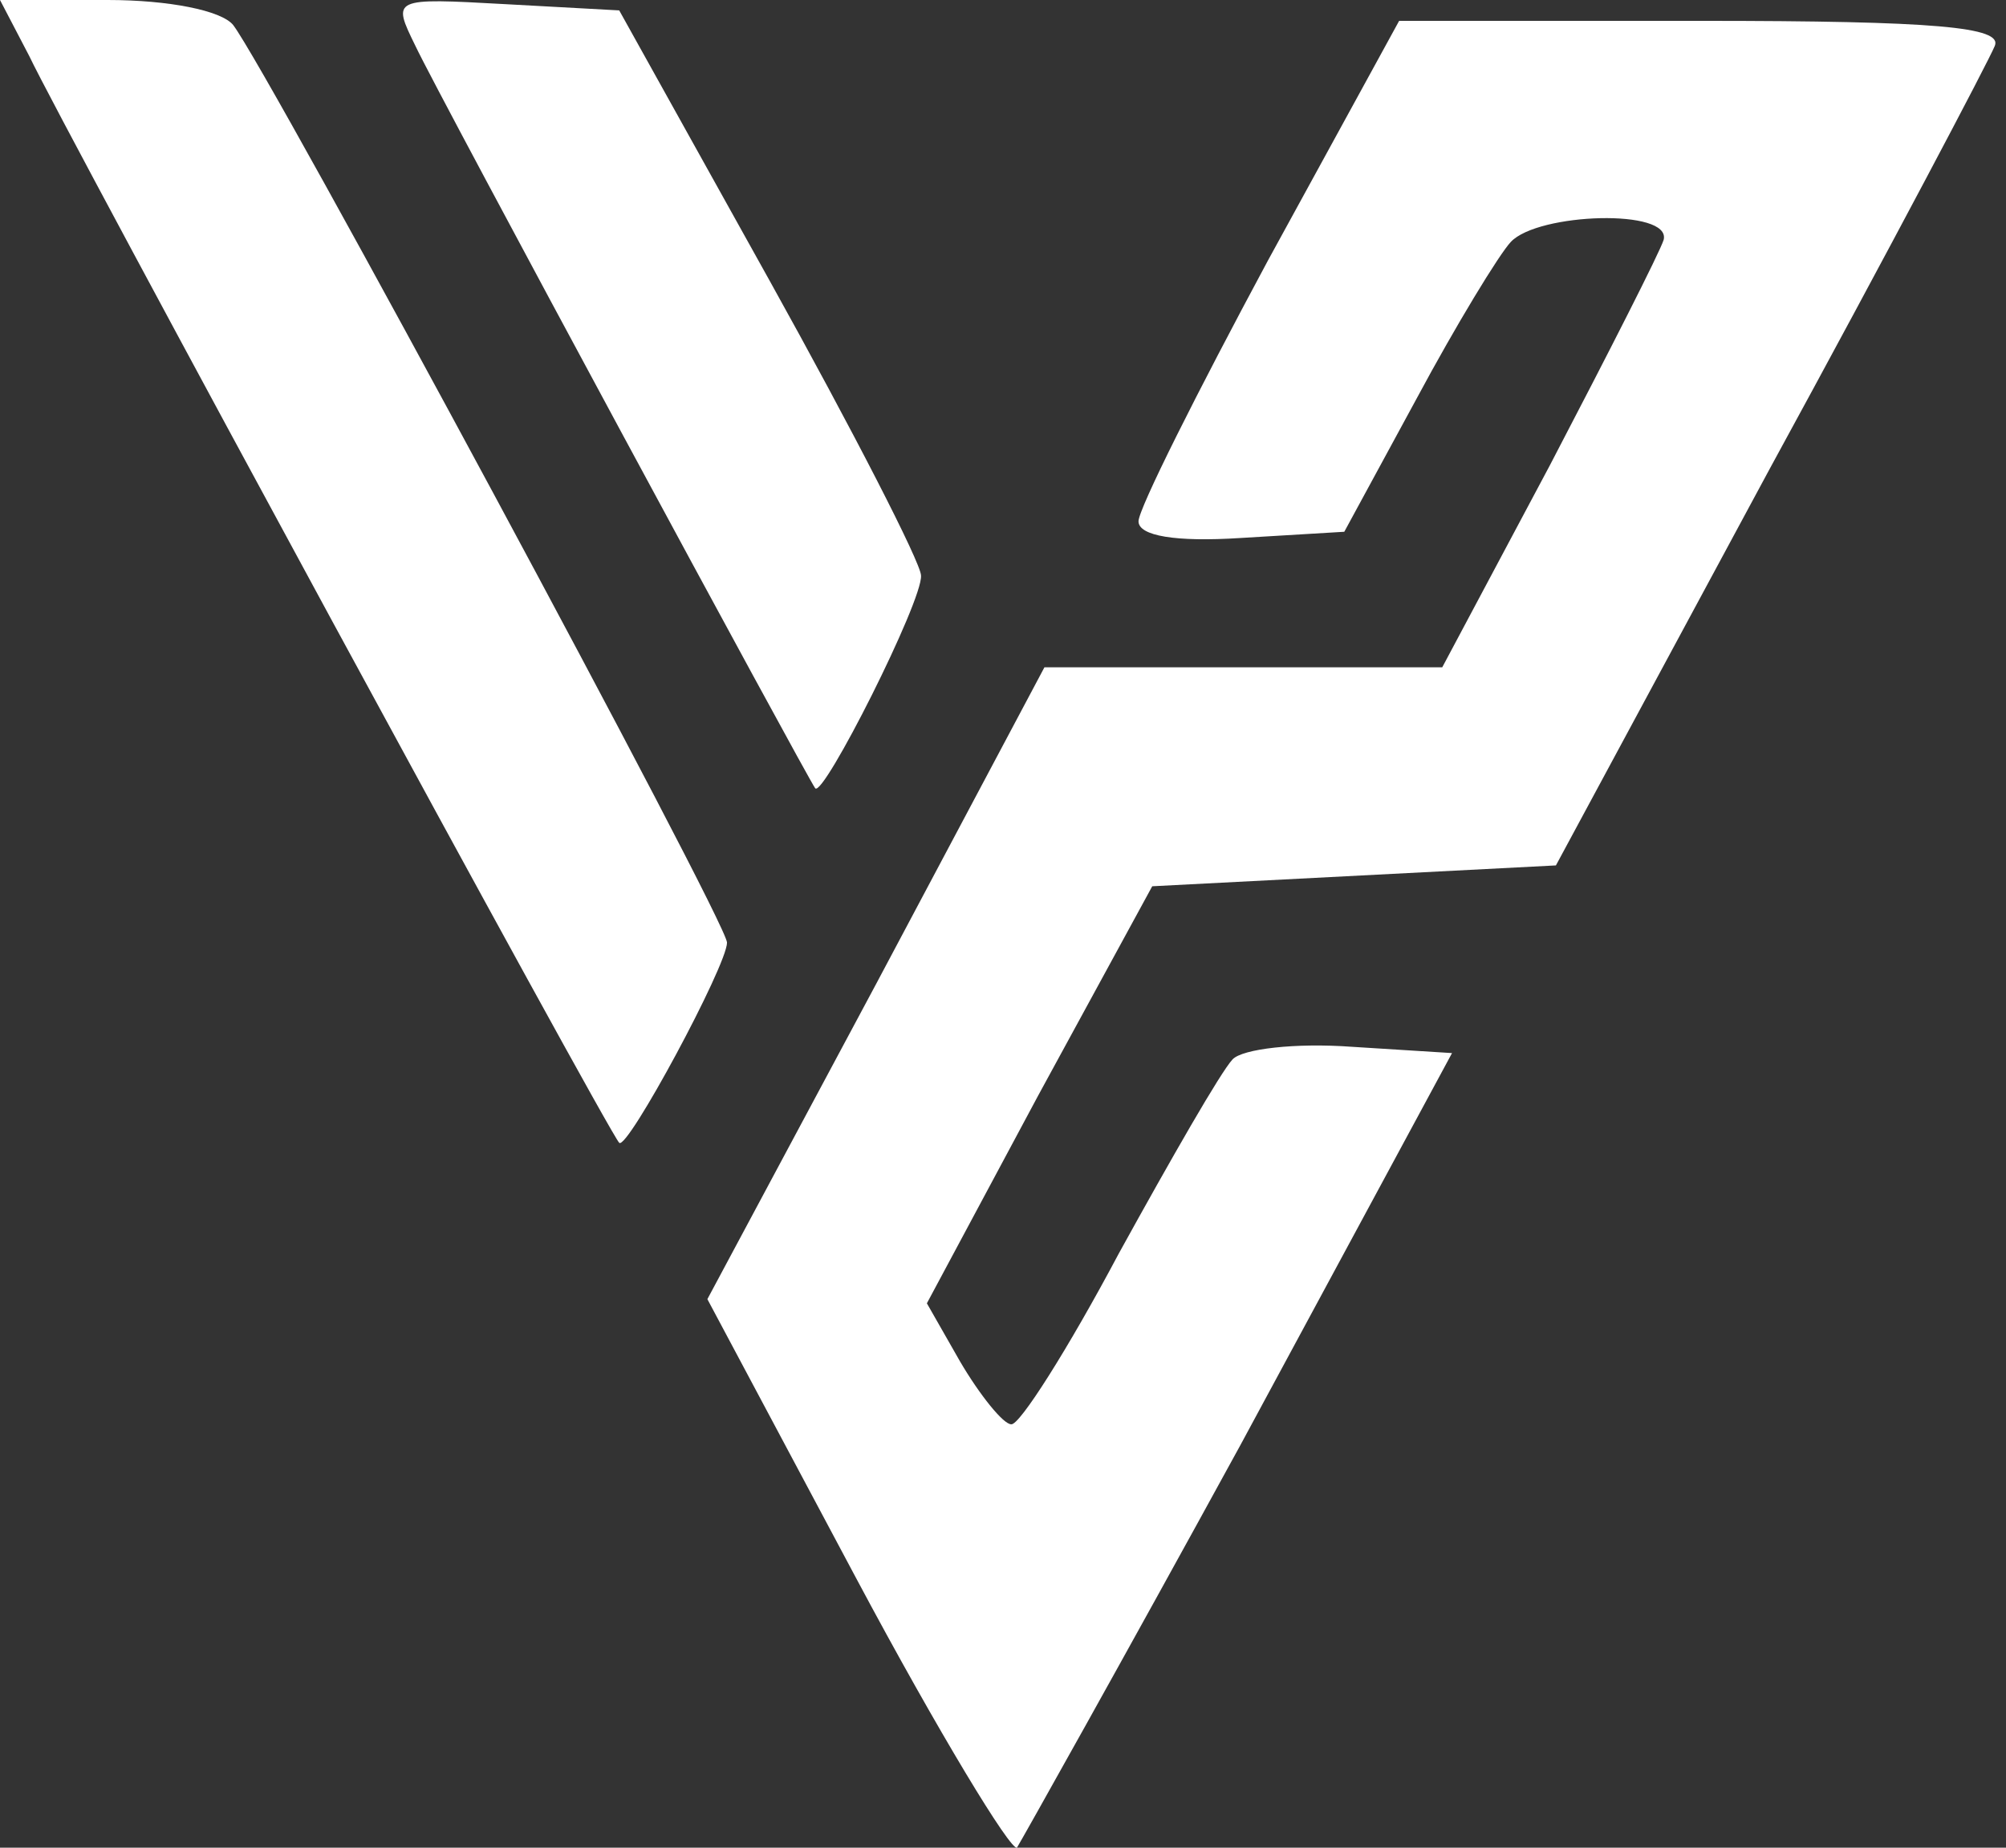 <svg width="38" height="35" viewBox="0 0 38 35" fill="none" xmlns="http://www.w3.org/2000/svg">
<rect x="0" y="0" width="38" height="35" fill="#333333" stroke="none"/>
<path d="M0.557 1.067C1.151 2.331 11.544 21.489 11.73 21.647C11.879 21.805 13.772 18.289 13.772 17.855C13.772 17.459 5.085 1.343 4.417 0.474C4.195 0.198 3.192 0 2.042 0H0L0.557 1.067Z" fill="white"/>
<path d="M7.869 0.869C8.315 1.817 15.293 14.734 15.442 14.931C15.591 15.129 17.484 11.376 17.447 10.902C17.447 10.665 16.147 8.137 14.588 5.333L11.73 0.197L9.577 0.079C7.424 -0.04 7.424 -0.04 7.869 0.869Z" fill="white"/>
<path d="M24.017 4.938C22.68 7.426 21.567 9.638 21.567 9.875C21.567 10.152 22.272 10.27 23.497 10.191L25.465 10.073L26.838 7.545C27.58 6.162 28.397 4.819 28.62 4.582C29.14 4.029 31.664 3.95 31.515 4.543C31.441 4.78 30.476 6.676 29.362 8.809L27.321 12.64H19.785L16.593 18.645L13.4 24.609L16.222 29.902C17.781 32.825 19.154 35.077 19.265 34.998C19.34 34.88 21.27 31.443 23.497 27.374L27.506 19.948L25.613 19.829C24.537 19.75 23.534 19.869 23.349 20.067C23.126 20.304 22.198 21.923 21.196 23.74C20.231 25.557 19.303 27.019 19.154 26.979C19.006 26.979 18.56 26.426 18.189 25.794L17.558 24.688L19.674 20.738L21.827 16.788L29.474 16.393L33.52 8.888C35.784 4.74 37.677 1.146 37.788 0.869C37.937 0.513 36.675 0.395 32.221 0.395H26.504L24.017 4.938Z" fill="white"/>
</svg>
